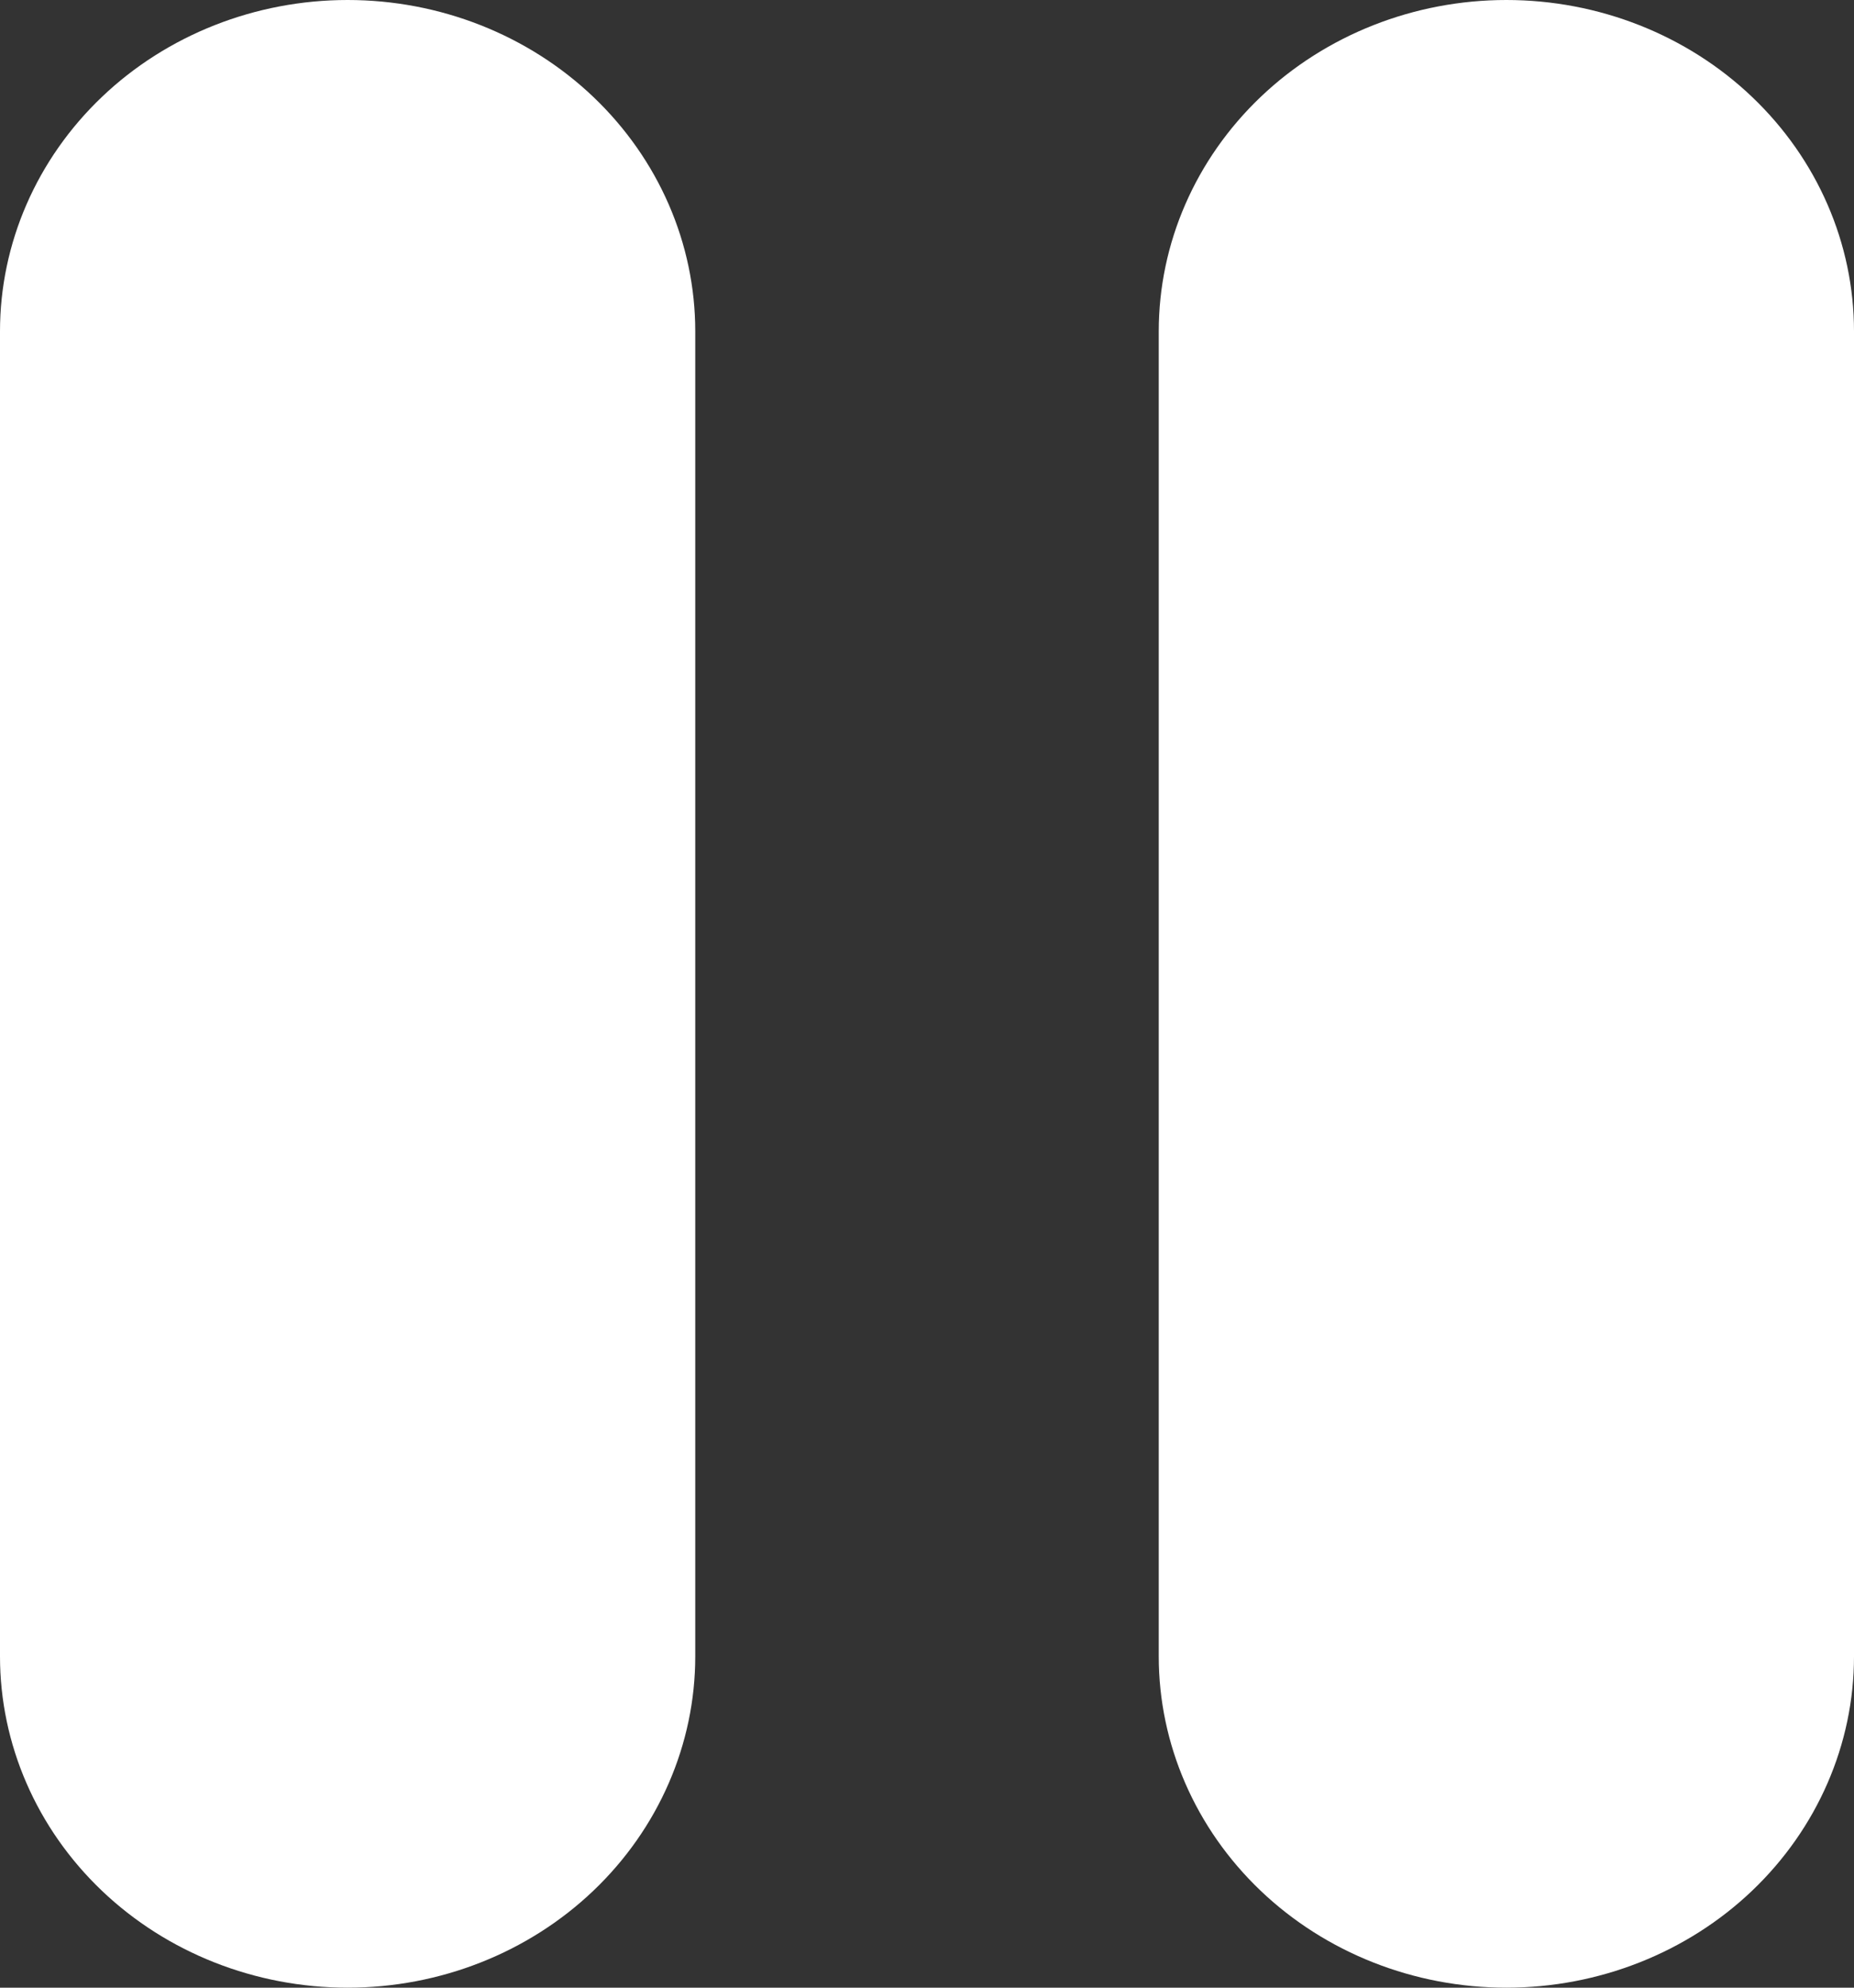 <svg width="14" height="15" viewBox="0 0 14 15" fill="none" xmlns="http://www.w3.org/2000/svg">
<rect x="0" y="0" width="14" height="15" fill="#333333" stroke="none"/>
<path d="M2.625 0C3.321 0 3.989 0.263 4.481 0.732C4.973 1.201 5.25 1.837 5.25 2.5V12.5C5.25 13.163 4.973 13.799 4.481 14.268C3.989 14.737 3.321 15 2.625 15C1.929 15 1.261 14.737 0.769 14.268C0.277 13.799 1.46712e-08 13.163 0 12.5V2.5C0 1.837 0.277 1.201 0.769 0.732C1.261 0.263 1.929 0 2.625 0ZM11.375 0C12.071 0 12.739 0.263 13.231 0.732C13.723 1.201 14 1.837 14 2.5V12.5C14 13.163 13.723 13.799 13.231 14.268C12.739 14.737 12.071 15 11.375 15C10.679 15 10.011 14.737 9.519 14.268C9.027 13.799 8.75 13.163 8.75 12.5V2.5C8.75 1.837 9.027 1.201 9.519 0.732C10.011 0.263 10.679 0 11.375 0Z" fill="white"/>
</svg>
